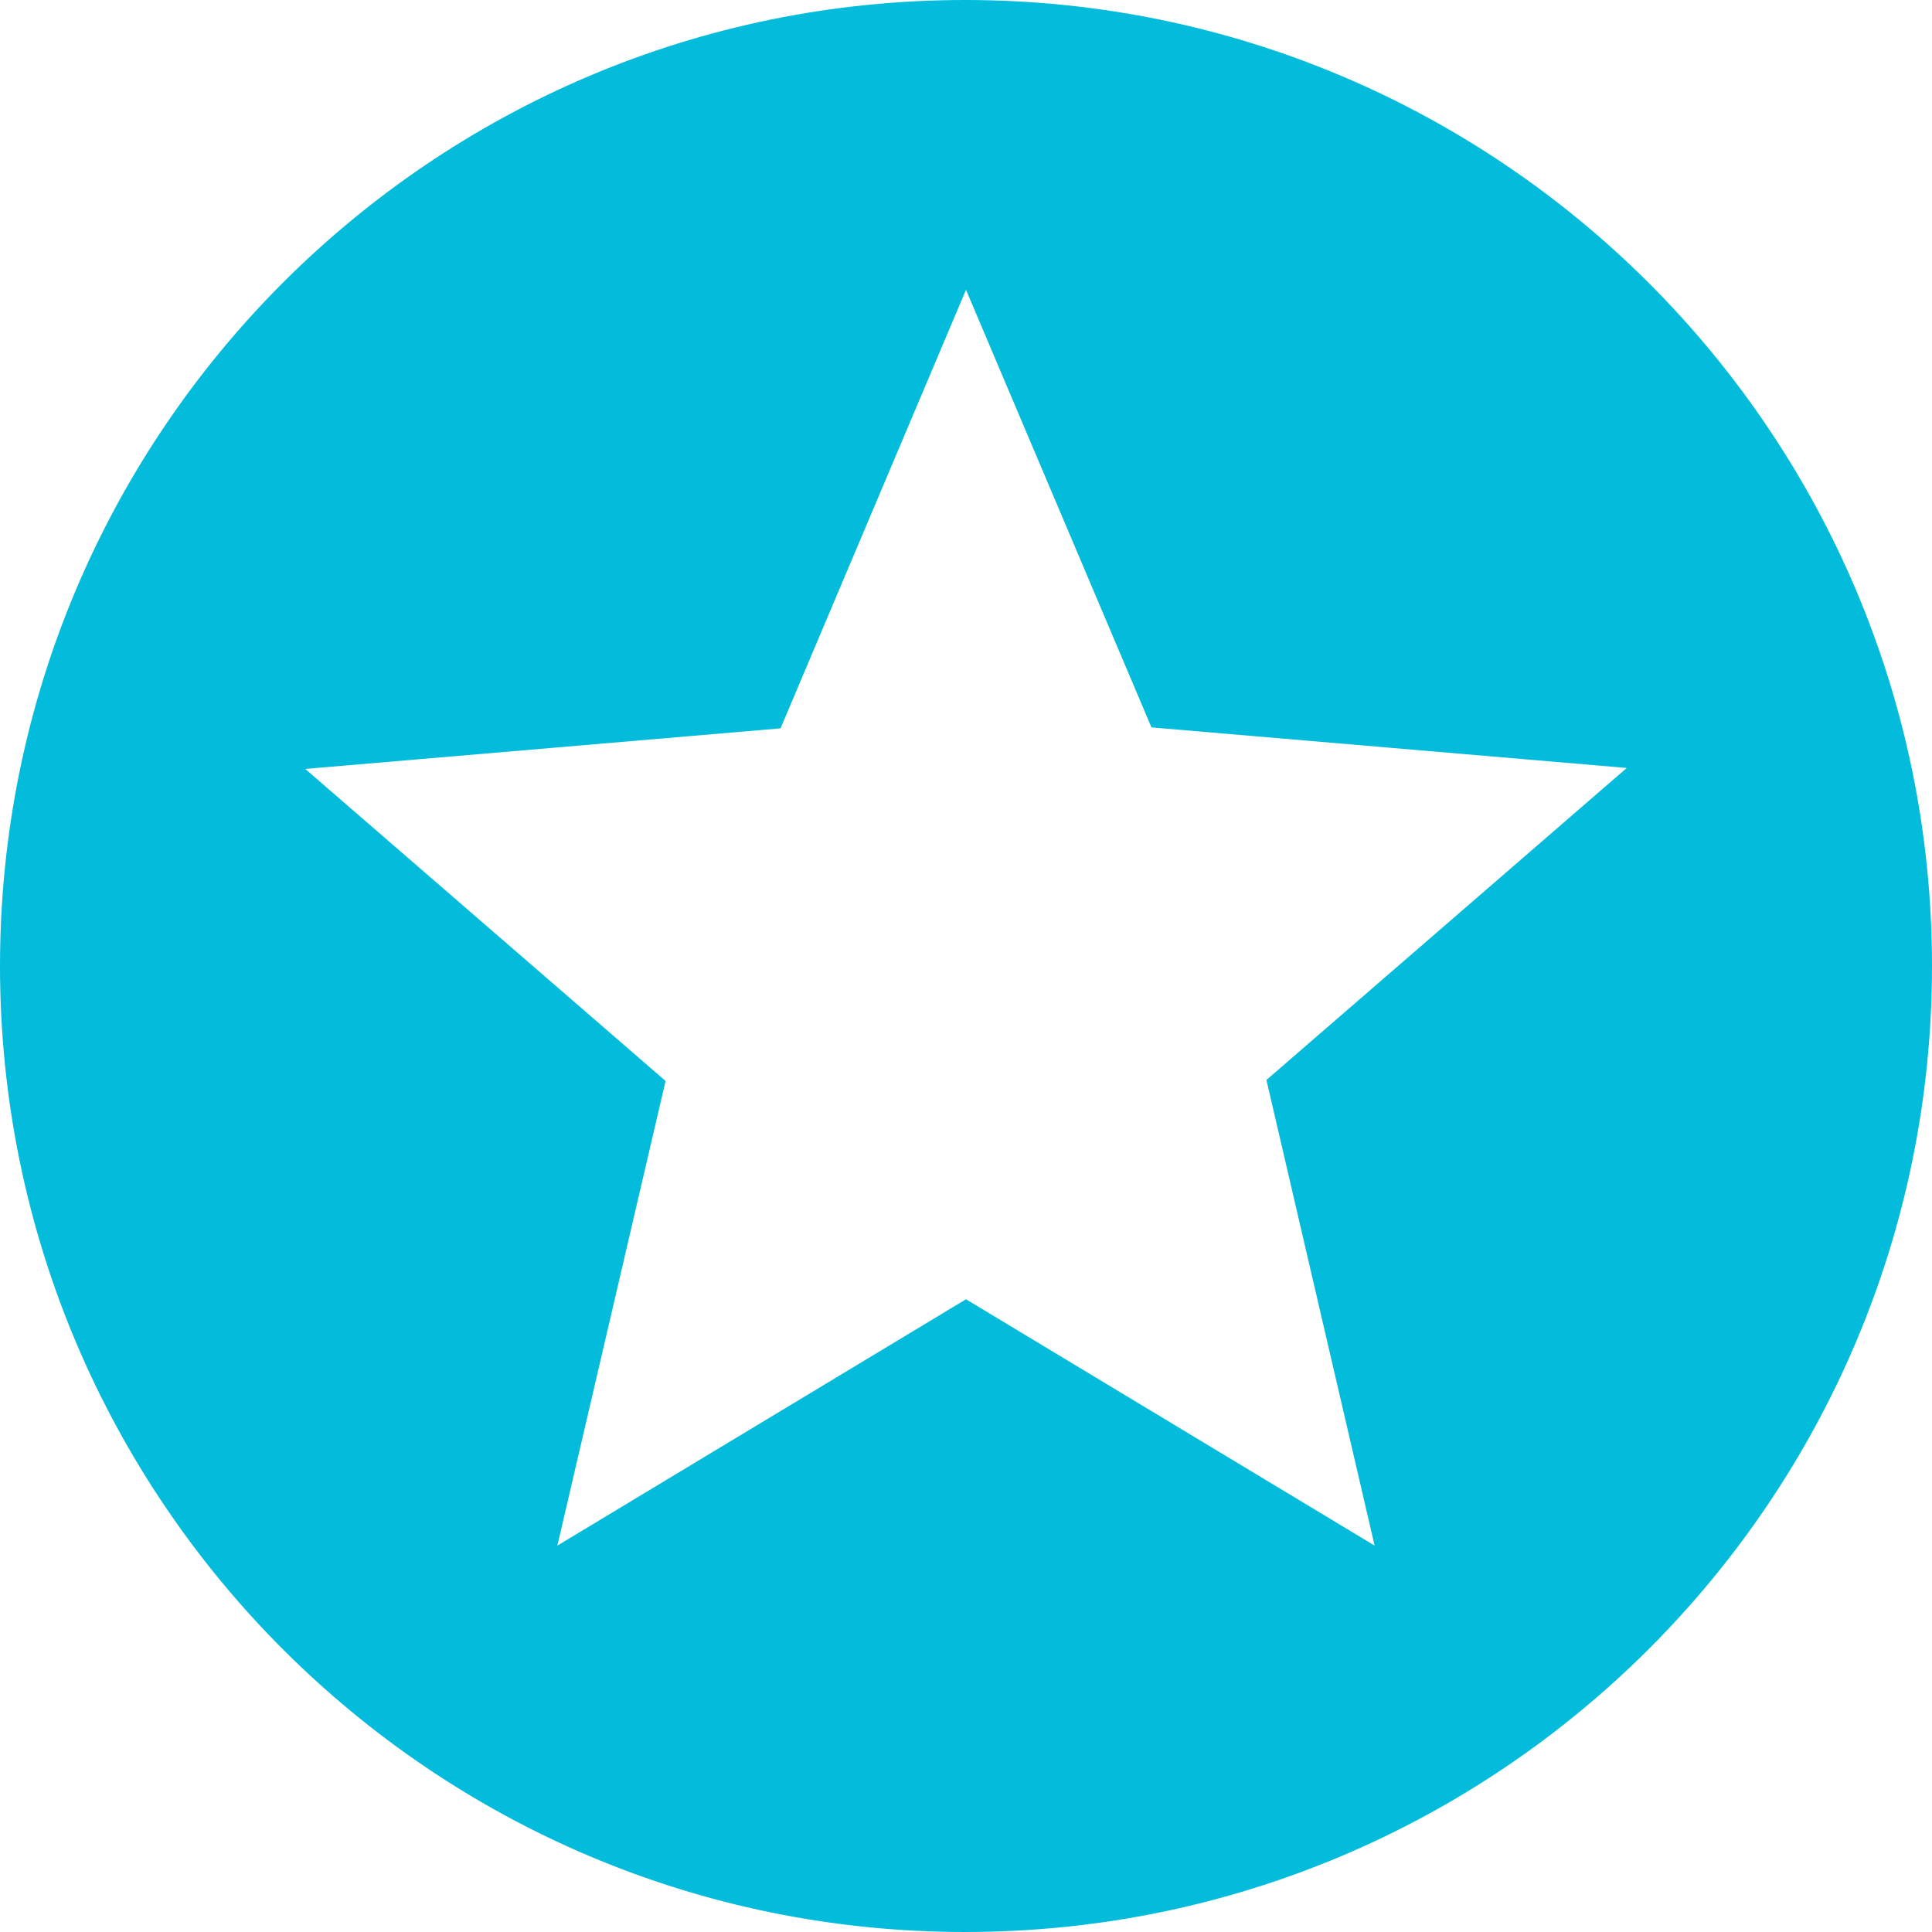 <svg width="12" height="12" viewBox="0 0 12 12" fill="none" xmlns="http://www.w3.org/2000/svg">
<path d="M5.994 0C2.682 0 0 2.688 0 6C0 9.312 2.682 12 5.994 12C9.312 12 12 9.312 12 6C12 2.688 9.312 0 5.994 0ZM8.538 9.6L6 8.07L3.462 9.6L4.134 6.714L1.896 4.776L4.848 4.524L6 1.8L7.152 4.518L10.104 4.77L7.866 6.708L8.538 9.6Z" fill="#03BCDB"/>
</svg>
